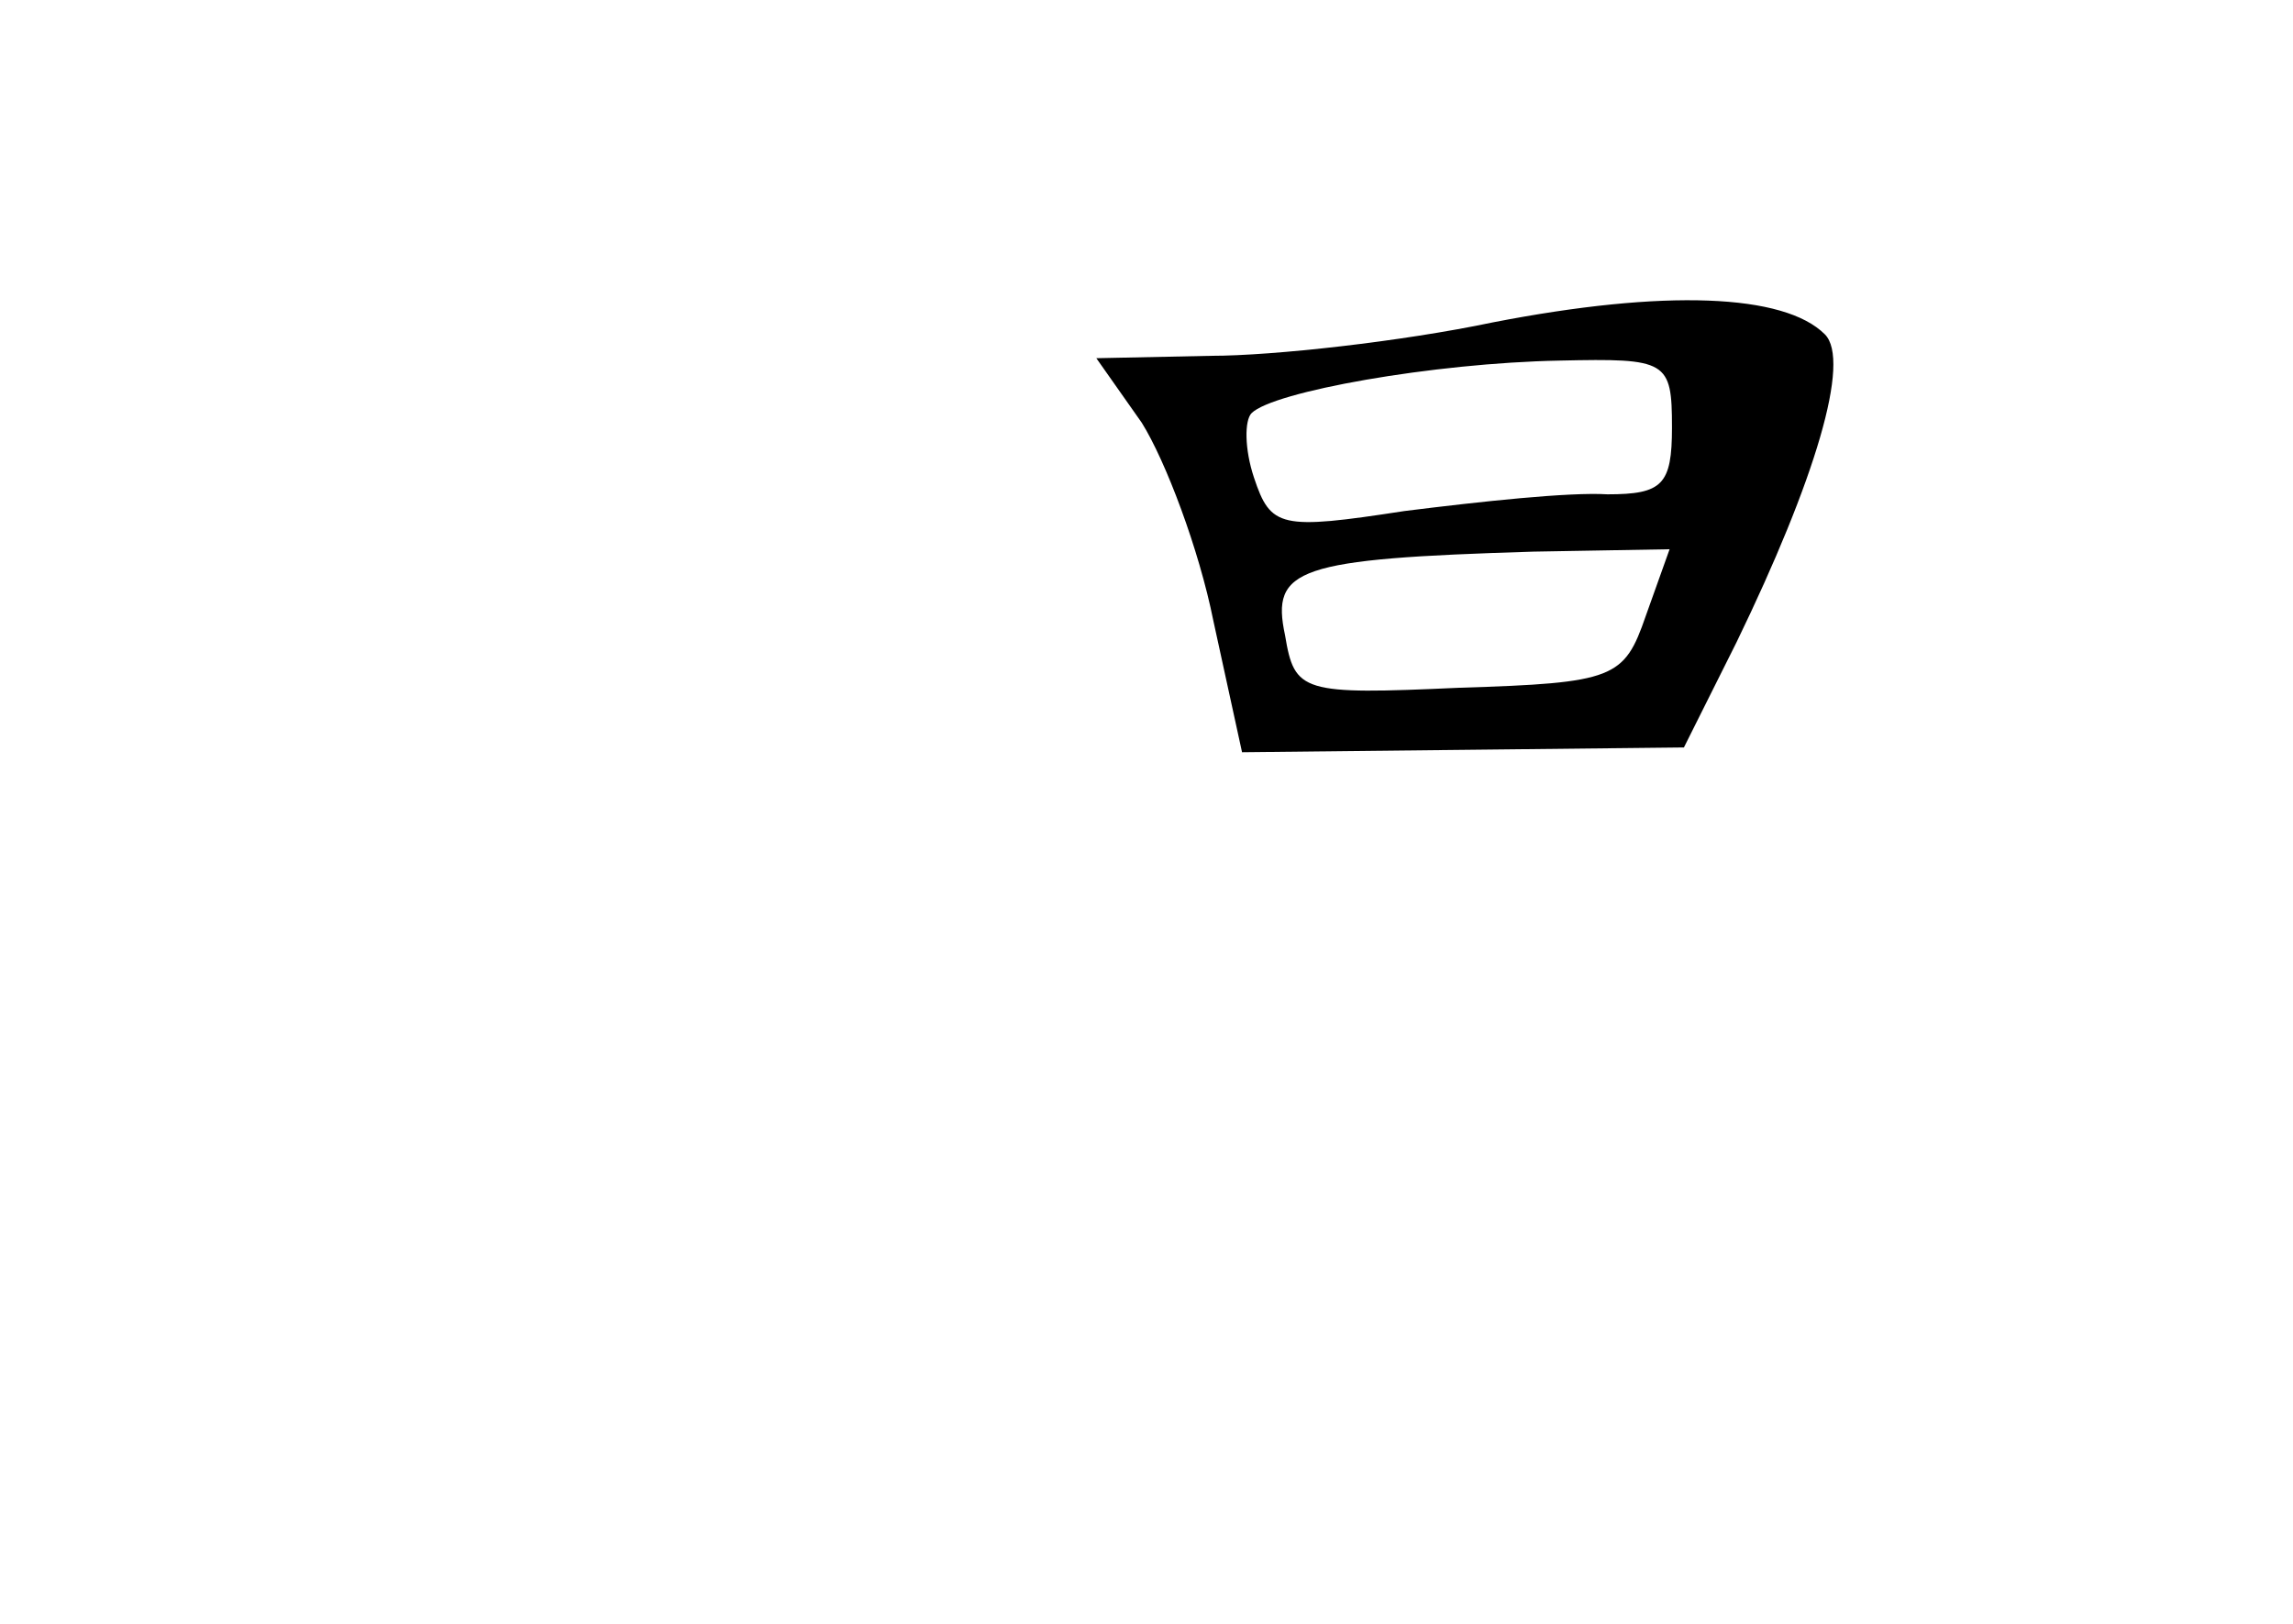 <?xml version="1.0" standalone="no"?>
<!DOCTYPE svg PUBLIC "-//W3C//DTD SVG 20010904//EN"
 "http://www.w3.org/TR/2001/REC-SVG-20010904/DTD/svg10.dtd">
<svg version="1.0" xmlns="http://www.w3.org/2000/svg"
 width="96pt" height="68pt" viewBox="0 0 96 68"
 preserveAspectRatio="xMidYMid meet">
<g transform="translate(0,68) scale(0.1,-0.1)"
fill="#000000" stroke="none">
<path d="M625 545 c-38 -8 -92 -14 -118 -14 l-48 -1 19 -27 c10 -16 24 -53 30
-83 l12 -55 93 1 92 1 22 44 c33 68 48 118 37 129 -17 17 -67 19 -139 5z m75
-44 c0 -24 -4 -28 -27 -28 -16 1 -53 -3 -85 -7 -52 -8 -56 -7 -63 14 -4 12 -4
24 -1 27 9 9 76 21 129 22 45 1 47 0 47 -28z m-11 -79 c-9 -26 -13 -28 -78
-30 -66 -3 -69 -2 -73 22 -6 28 5 32 104 35 l57 1 -10 -28z"/>
</g>
</svg>
